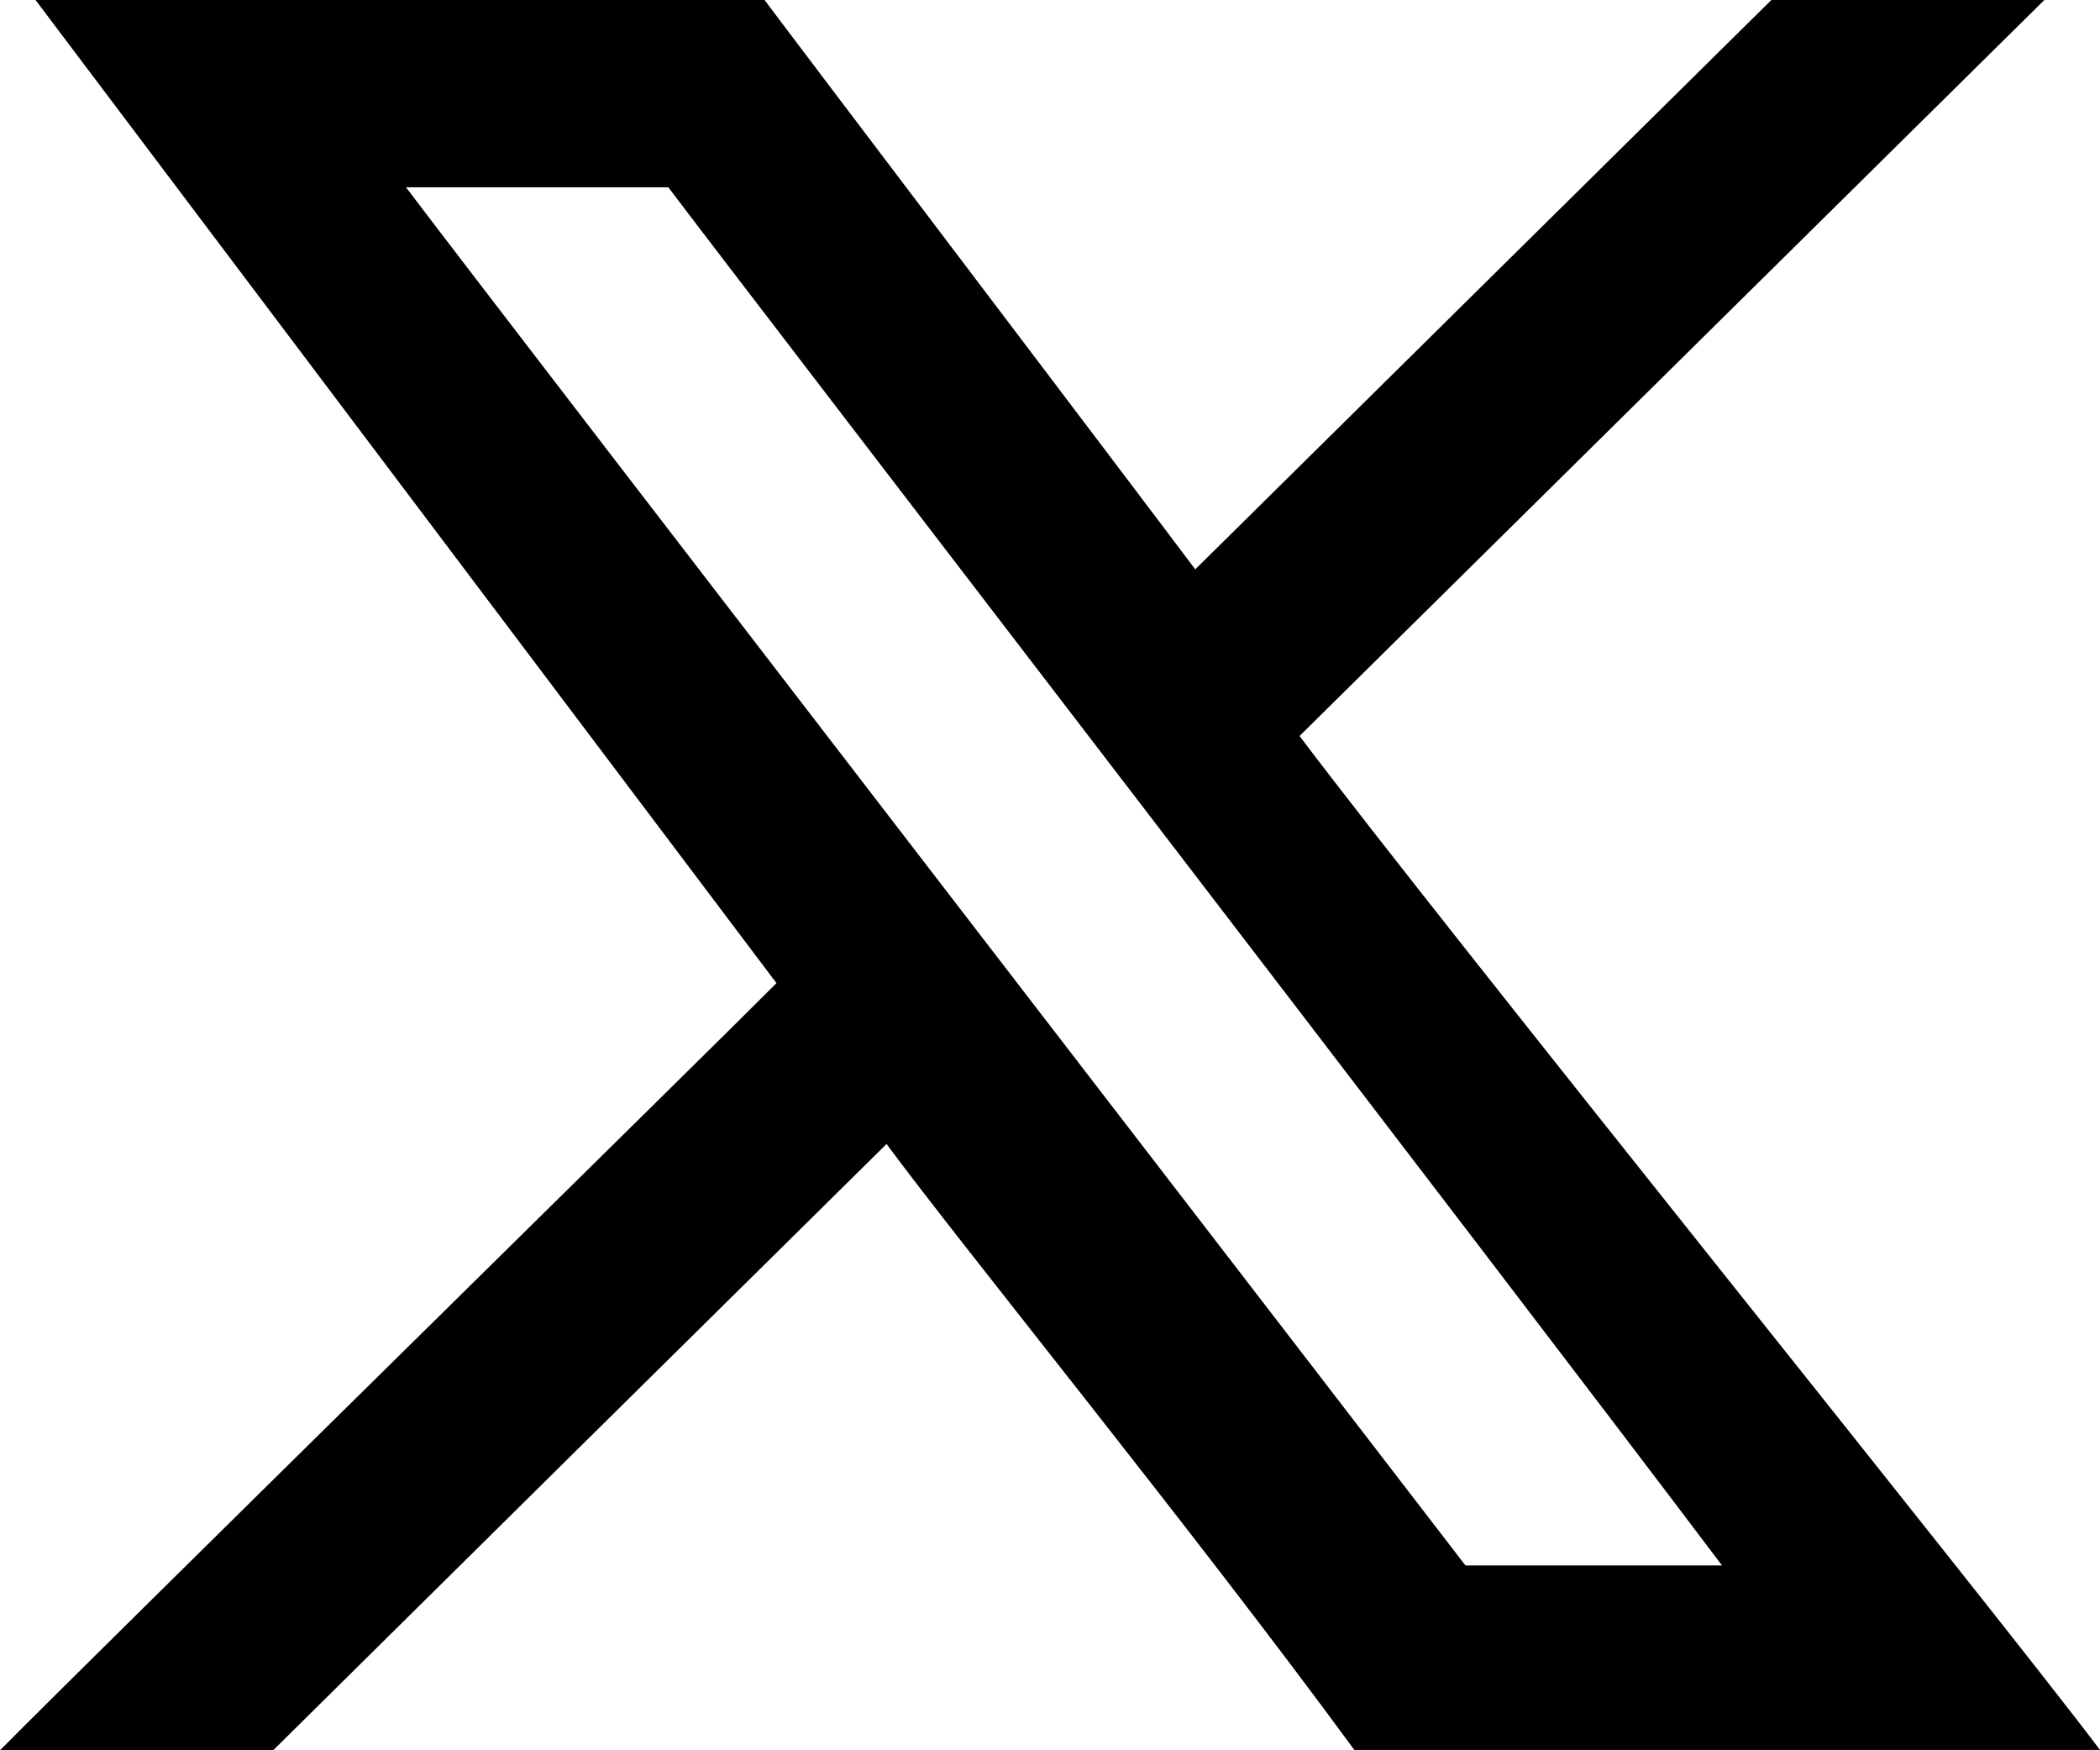 <svg class="icon icon-twitter" width="12" height="10" viewBox="0 0 12 10" fill="none" xmlns="http://www.w3.org/2000/svg">
<path fill-rule="evenodd" clip-rule="evenodd" d="M8.374 8.944C8.285 8.826 2.811 1.722 2.32 1.07H3.819C4.227 1.612 8.585 7.278 9.84 8.944H8.374ZM0 10H1.561C2.345 9.224 4.136 7.454 5.066 6.536C5.493 7.115 6.822 8.747 7.739 9.998C7.882 9.998 11.691 9.998 12 9.998C11.369 9.162 8.257 5.307 7.426 4.205C8.689 2.957 10.296 1.369 11.682 0C11.558 0 10.125 0 10.122 0C9.918 0.202 7.461 2.629 6.83 3.253C6.526 2.847 4.415 0.065 4.369 0H0.203C0.575 0.493 3.968 4.995 4.437 5.617C4.089 5.968 0.543 9.451 0 10Z" fill="currentColor"></path>
</svg>